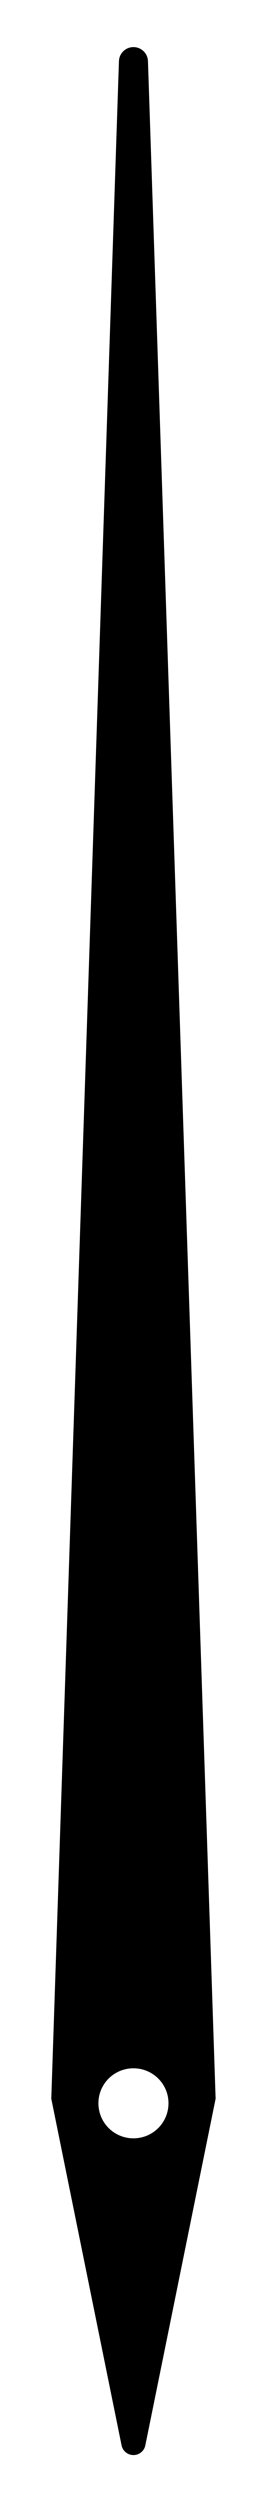 <?xml version="1.0" encoding="UTF-8" standalone="no"?>
<!DOCTYPE svg PUBLIC "-//W3C//DTD SVG 1.1//EN" "http://www.w3.org/Graphics/SVG/1.1/DTD/svg11.dtd">
<svg width="100%" height="100%" viewBox="0 0 163 1603" version="1.1" xmlns="http://www.w3.org/2000/svg" xmlns:xlink="http://www.w3.org/1999/xlink" xml:space="preserve" xmlns:serif="http://www.serif.com/" style="fill-rule:evenodd;clip-rule:evenodd;stroke-linejoin:round;stroke-miterlimit:2;">
    <g transform="matrix(1,0,0,1,-6230,-14695)">
        <path d="M6306.33,14734.2C6306.49,14729.2 6310.61,14725.2 6315.64,14725.2C6320.67,14725.2 6324.79,14729.2 6324.95,14734.2C6340.09,15189.8 6368.37,16040.7 6368.37,16040.7C6368.37,16040.7 6337.86,16191 6323.26,16263C6322.52,16266.6 6319.34,16269.2 6315.64,16269.2C6311.94,16269.2 6308.76,16266.6 6308.02,16263C6293.41,16191 6262.91,16040.7 6262.91,16040.7C6262.91,16040.7 6291.19,15189.8 6306.33,14734.2ZM6315.64,16021.2C6328.05,16021.2 6338.12,16031.2 6338.12,16043.6C6338.12,16056.1 6328.05,16066.1 6315.64,16066.1C6303.23,16066.1 6293.16,16056.1 6293.16,16043.6C6293.16,16031.2 6303.23,16021.2 6315.64,16021.2Z"/>
    </g>
</svg>
